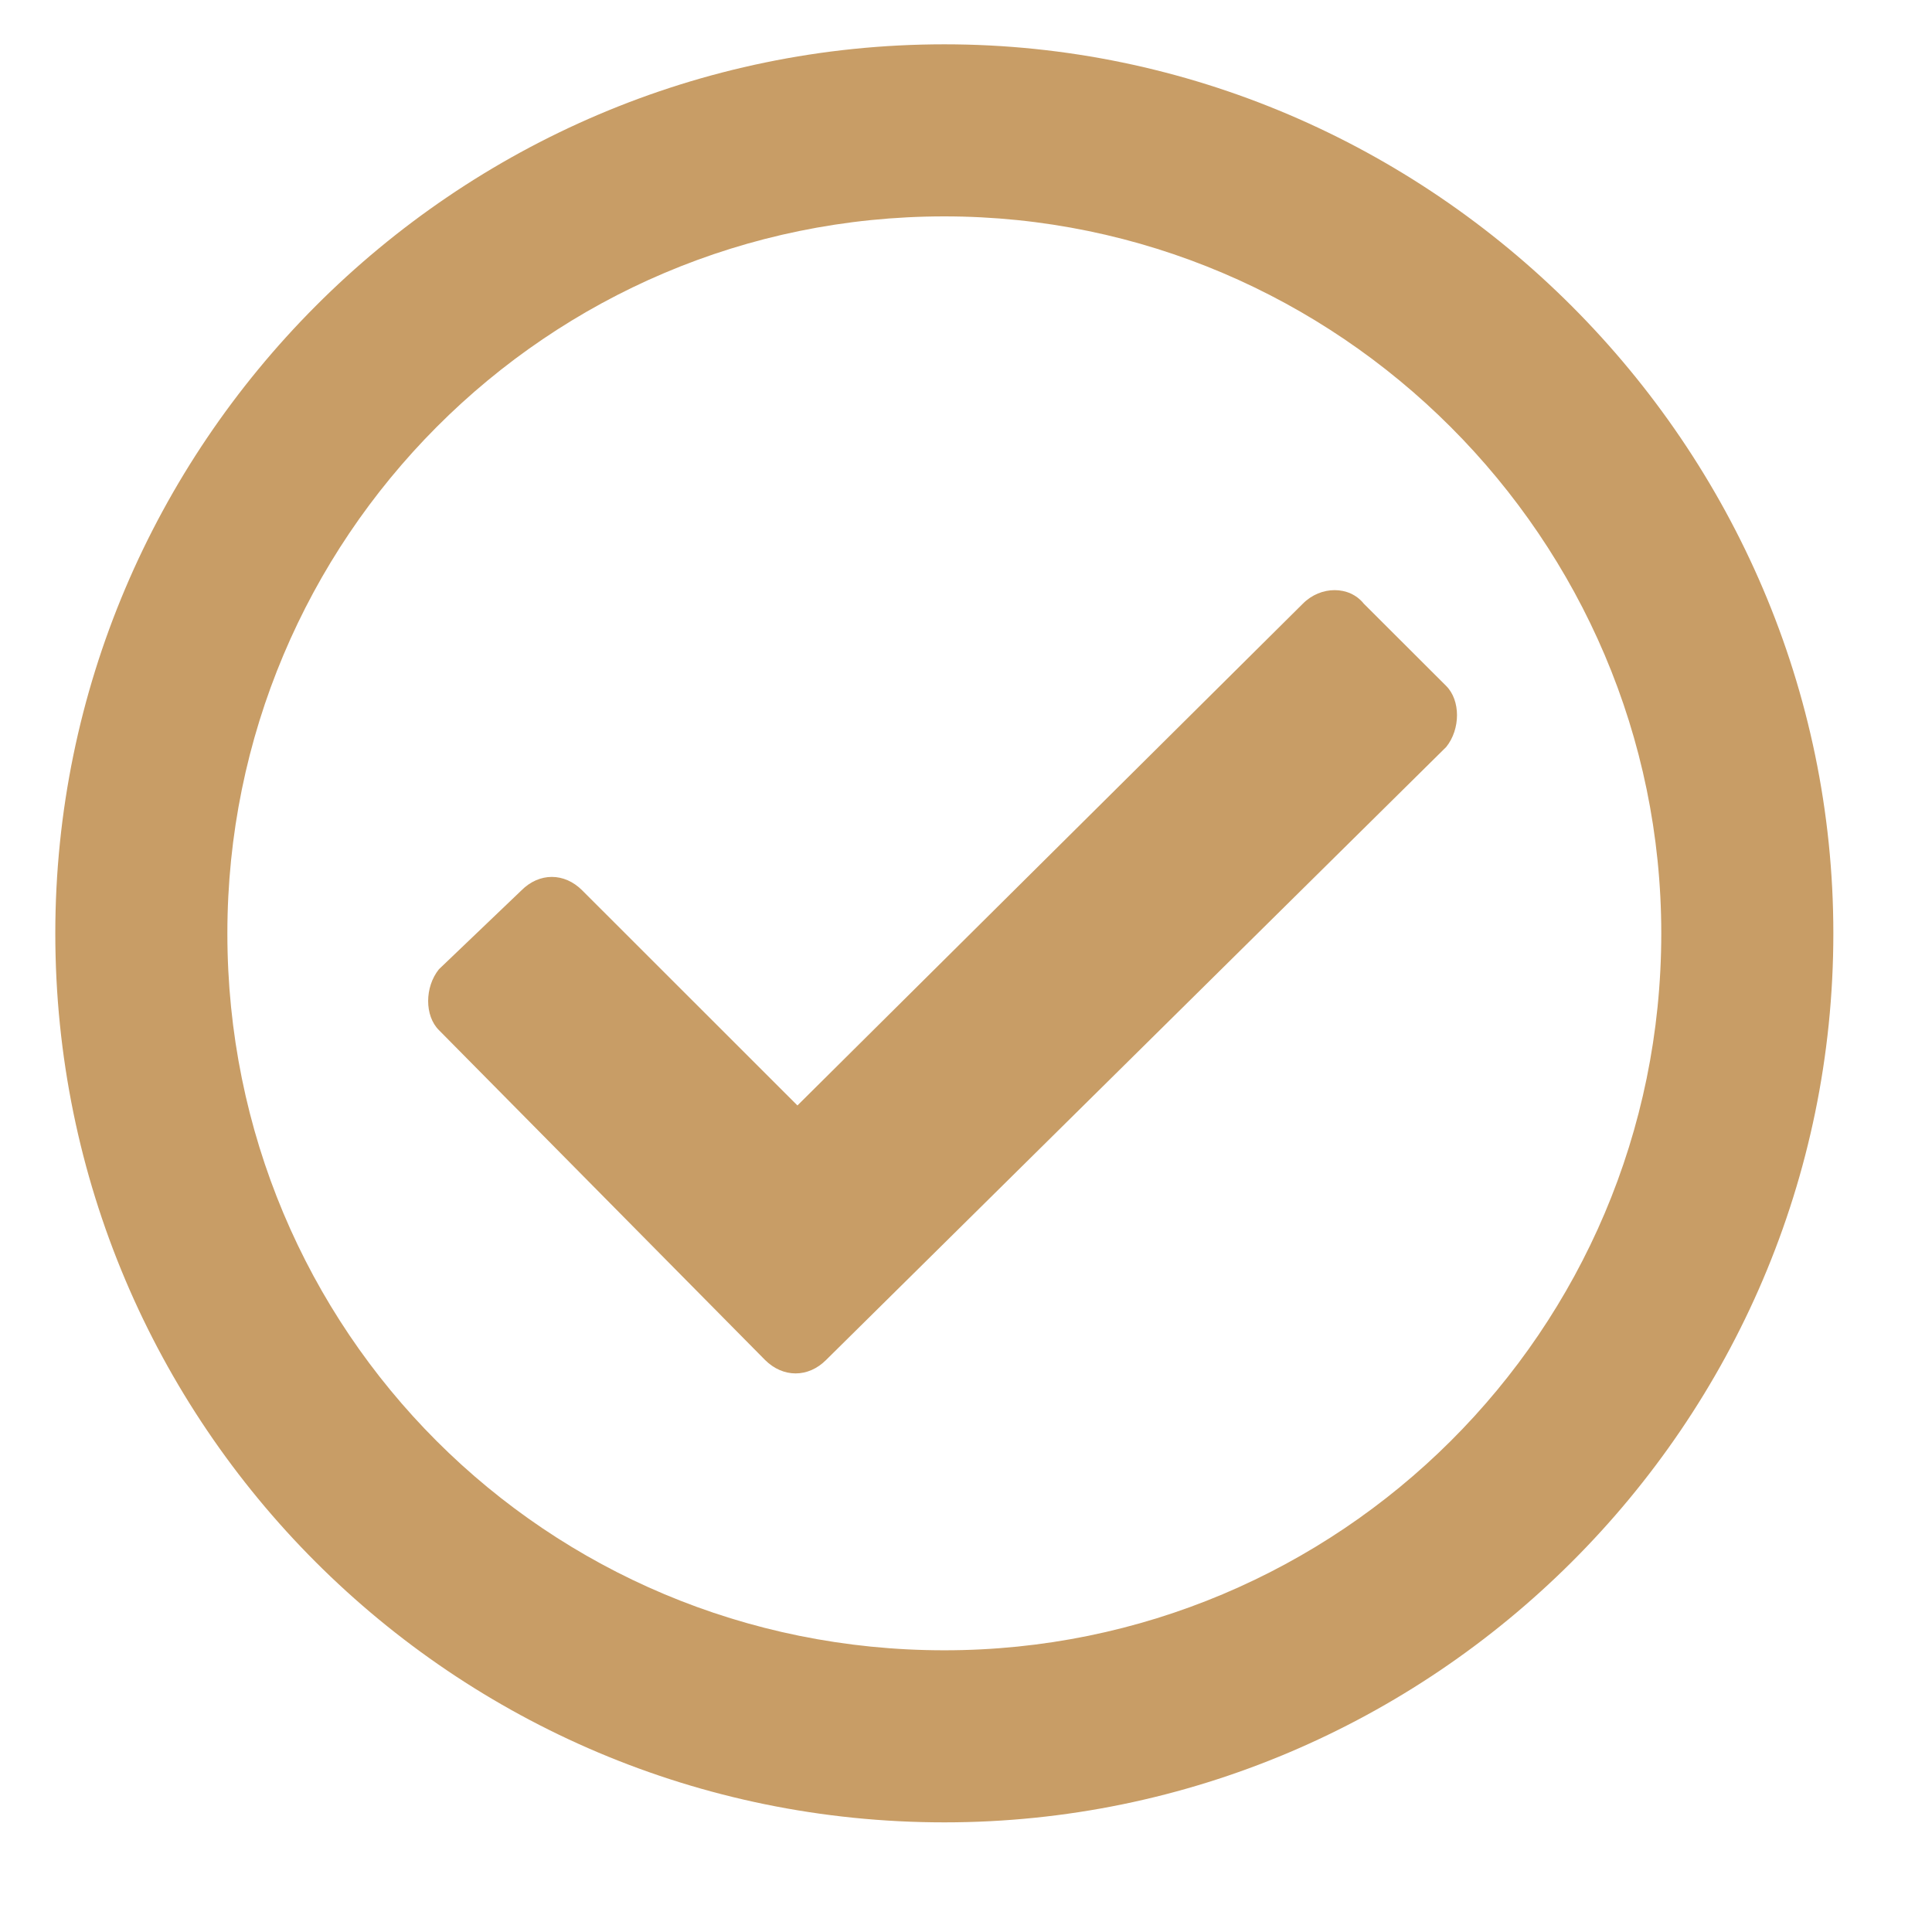 <svg width="16" height="16" viewBox="0 0 16 16" fill="none" xmlns="http://www.w3.org/2000/svg">
<path d="M7.821 0.367C11.858 0.367 15.183 3.692 15.183 7.73C15.183 11.797 11.858 15.092 7.821 15.092C3.754 15.092 0.458 11.797 0.458 7.73C0.458 3.692 3.754 0.367 7.821 0.367ZM7.821 1.792C4.525 1.792 1.883 4.464 1.883 7.73C1.883 11.025 4.525 13.667 7.821 13.667C11.086 13.667 13.758 11.025 13.758 7.73C13.758 4.464 11.086 1.792 7.821 1.792ZM11.977 5.681C12.096 5.8 12.096 6.038 11.977 6.186L6.841 11.263C6.693 11.411 6.485 11.411 6.336 11.263L3.635 8.531C3.516 8.413 3.516 8.175 3.635 8.027L4.318 7.374C4.466 7.225 4.674 7.225 4.822 7.374L6.604 9.155L10.79 4.999C10.938 4.85 11.175 4.85 11.294 4.999L11.977 5.681Z" fill="#C89D66"/>
</svg>
